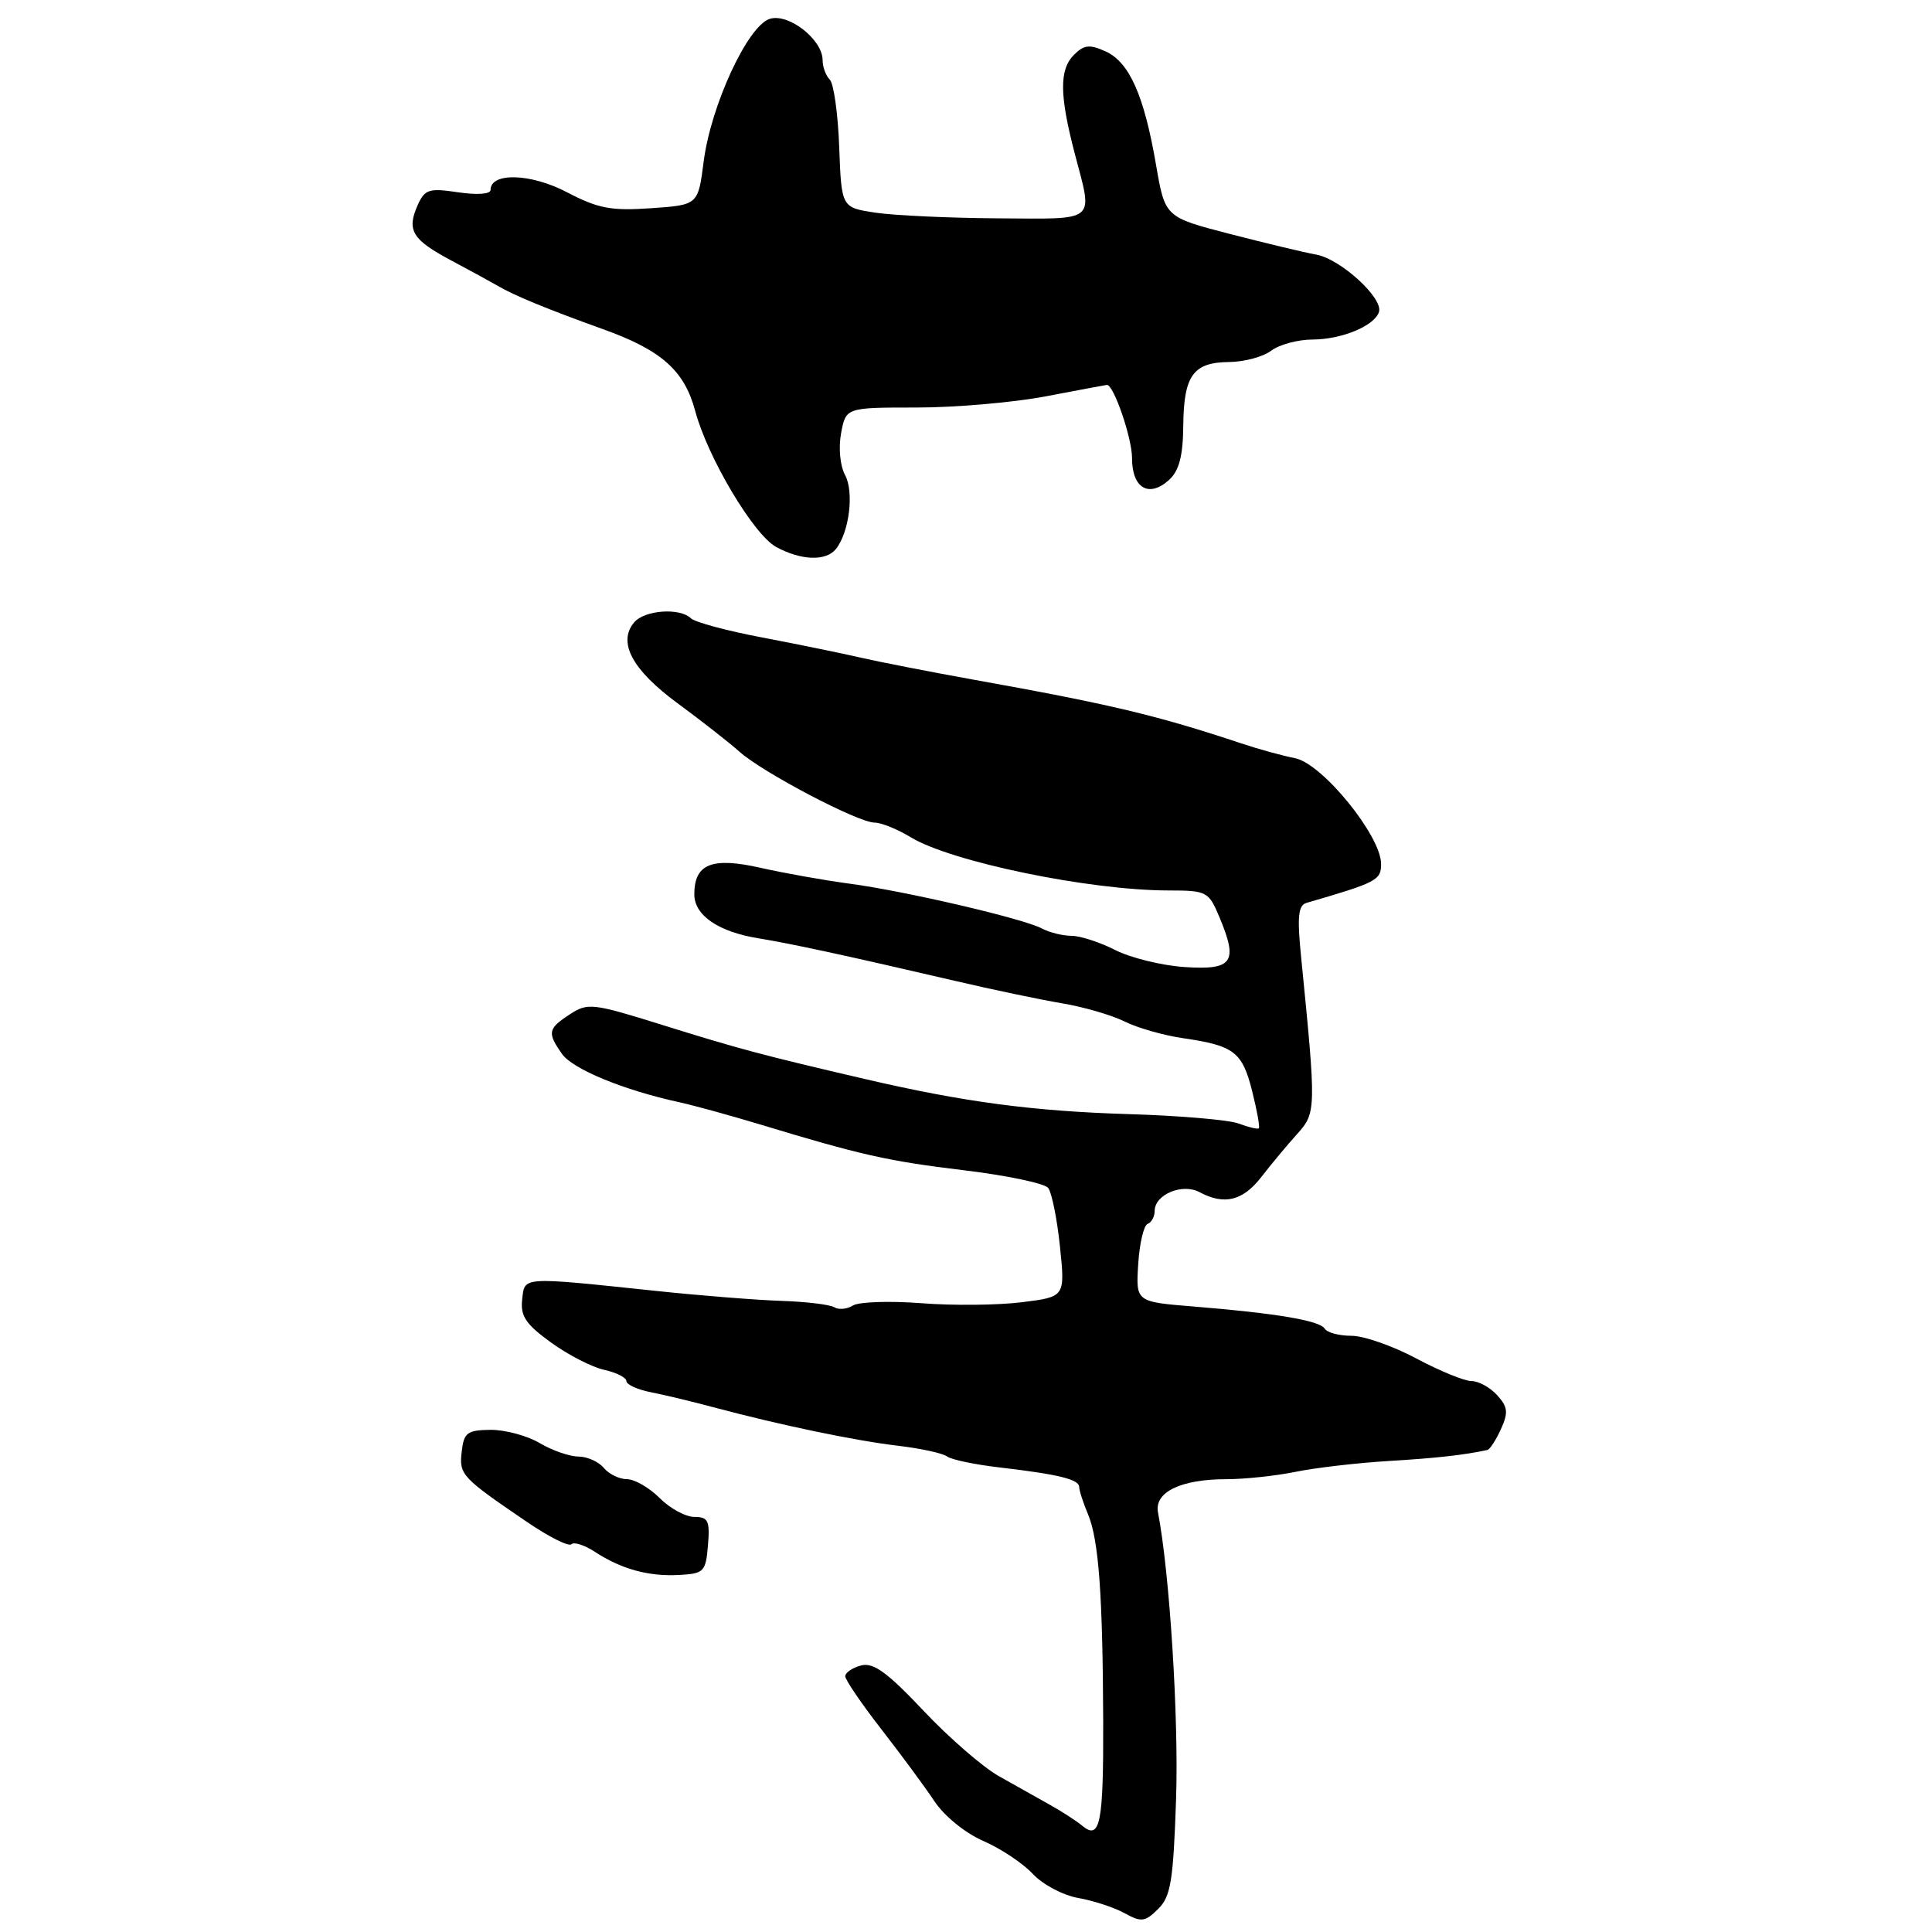 <?xml version="1.0" encoding="UTF-8" standalone="no"?>
<!DOCTYPE svg PUBLIC "-//W3C//DTD SVG 1.1//EN" "http://www.w3.org/Graphics/SVG/1.1/DTD/svg11.dtd" >
<svg xmlns="http://www.w3.org/2000/svg" xmlns:xlink="http://www.w3.org/1999/xlink" version="1.1" viewBox="0 0 256 256">
 <g >
 <path fill="currentColor"
d=" M 155.84 238.27 C 156.19 227.53 154.98 208.38 153.44 200.40 C 152.93 197.72 156.46 196.00 162.50 196.00 C 164.92 196.00 169.06 195.56 171.70 195.02 C 174.34 194.48 179.88 193.84 184.00 193.59 C 190.35 193.21 193.98 192.80 197.09 192.13 C 197.41 192.06 198.22 190.82 198.88 189.37 C 199.88 187.17 199.80 186.43 198.38 184.87 C 197.45 183.84 195.92 183.00 194.99 183.00 C 194.05 183.00 190.75 181.65 187.66 180.00 C 184.57 178.35 180.71 177.00 179.08 177.00 C 177.45 177.00 175.86 176.58 175.54 176.06 C 174.87 174.98 169.18 174.02 158.16 173.12 C 150.50 172.50 150.50 172.50 150.82 167.50 C 150.99 164.75 151.56 162.35 152.07 162.17 C 152.58 161.98 153.00 161.21 153.00 160.45 C 153.00 158.28 156.66 156.75 158.93 157.96 C 162.23 159.73 164.68 159.12 167.14 155.95 C 168.44 154.27 170.57 151.71 171.87 150.27 C 174.42 147.44 174.42 147.06 172.40 126.77 C 171.87 121.47 172.02 119.96 173.11 119.64 C 182.46 116.92 183.00 116.64 183.00 114.47 C 183.00 110.76 175.23 101.20 171.62 100.47 C 169.90 100.13 166.70 99.25 164.50 98.51 C 153.29 94.78 147.17 93.32 129.00 90.06 C 123.22 89.02 116.47 87.70 114.00 87.13 C 111.53 86.56 105.67 85.36 101.00 84.47 C 96.33 83.59 92.07 82.44 91.55 81.93 C 90.08 80.49 85.38 80.83 84.01 82.49 C 81.82 85.13 83.78 88.77 89.76 93.17 C 92.92 95.49 96.62 98.39 98.00 99.62 C 101.10 102.38 113.71 109.00 115.89 109.00 C 116.78 109.01 118.92 109.87 120.66 110.93 C 126.00 114.19 144.32 117.98 154.80 117.99 C 159.94 118.00 160.15 118.11 161.61 121.60 C 164.08 127.51 163.34 128.56 156.98 128.14 C 153.97 127.94 149.83 126.93 147.79 125.89 C 145.75 124.85 143.13 124.00 141.97 124.00 C 140.82 124.00 139.05 123.56 138.06 123.03 C 135.61 121.72 119.90 118.06 112.50 117.08 C 109.20 116.64 103.93 115.70 100.78 114.99 C 94.32 113.53 92.00 114.46 92.00 118.51 C 92.00 121.29 95.20 123.48 100.50 124.33 C 104.80 125.03 112.21 126.63 126.50 129.96 C 131.45 131.12 137.85 132.46 140.71 132.94 C 143.58 133.42 147.31 134.51 149.01 135.35 C 150.70 136.20 154.21 137.20 156.79 137.57 C 163.53 138.55 164.61 139.38 165.92 144.59 C 166.56 147.15 166.96 149.36 166.80 149.51 C 166.63 149.65 165.44 149.37 164.15 148.88 C 162.86 148.39 156.33 147.83 149.65 147.63 C 136.85 147.24 127.70 146.03 114.50 142.95 C 101.05 139.82 97.86 138.97 87.76 135.81 C 78.52 132.92 77.88 132.85 75.51 134.40 C 72.59 136.31 72.49 136.83 74.47 139.65 C 75.88 141.66 82.61 144.44 90.00 146.05 C 91.92 146.47 96.65 147.77 100.50 148.93 C 114.11 153.06 117.61 153.85 127.76 155.07 C 133.40 155.75 138.41 156.80 138.89 157.41 C 139.36 158.01 140.07 161.50 140.45 165.17 C 141.14 171.84 141.14 171.84 135.41 172.55 C 132.25 172.95 126.25 173.01 122.07 172.68 C 117.88 172.36 113.82 172.50 113.03 172.98 C 112.24 173.47 111.12 173.58 110.55 173.22 C 109.97 172.86 106.80 172.48 103.50 172.37 C 100.20 172.26 92.78 171.67 87.00 171.06 C 68.91 169.16 69.54 169.12 69.19 172.20 C 68.94 174.38 69.67 175.47 73.00 177.88 C 75.26 179.52 78.44 181.16 80.06 181.51 C 81.68 181.87 83.00 182.54 83.00 183.00 C 83.00 183.46 84.46 184.13 86.25 184.48 C 88.04 184.83 91.75 185.72 94.50 186.46 C 103.28 188.81 113.34 190.91 119.00 191.57 C 122.03 191.93 124.95 192.57 125.50 192.99 C 126.05 193.41 129.20 194.07 132.50 194.45 C 140.29 195.36 143.00 196.03 143.00 197.04 C 143.00 197.50 143.53 199.14 144.18 200.68 C 145.59 204.08 146.12 211.31 146.18 228.17 C 146.22 241.65 145.77 243.89 143.40 241.92 C 142.62 241.27 140.67 240.01 139.07 239.12 C 137.48 238.23 134.45 236.53 132.34 235.34 C 130.23 234.15 125.73 230.25 122.35 226.66 C 117.57 221.59 115.73 220.26 114.10 220.68 C 112.94 220.99 112.00 221.63 112.00 222.11 C 112.00 222.59 114.14 225.73 116.75 229.09 C 119.36 232.45 122.54 236.75 123.80 238.65 C 125.12 240.64 127.89 242.89 130.30 243.94 C 132.61 244.94 135.56 246.91 136.86 248.31 C 138.16 249.71 140.86 251.14 142.86 251.49 C 144.86 251.84 147.62 252.74 149.00 253.50 C 151.22 254.73 151.72 254.67 153.45 252.96 C 155.14 251.30 155.47 249.27 155.84 238.27 Z  M 93.81 204.75 C 94.08 201.51 93.84 201.00 92.01 201.00 C 90.86 201.00 88.78 199.88 87.41 198.50 C 86.03 197.12 84.08 196.00 83.08 196.00 C 82.07 196.00 80.68 195.32 80.00 194.50 C 79.32 193.68 77.80 193.00 76.63 193.00 C 75.46 192.99 73.15 192.19 71.50 191.21 C 69.85 190.23 66.92 189.45 65.00 189.46 C 61.91 189.50 61.46 189.83 61.18 192.34 C 60.82 195.41 61.14 195.75 69.79 201.64 C 72.70 203.63 75.37 204.97 75.71 204.62 C 76.06 204.28 77.46 204.73 78.83 205.63 C 82.34 207.92 85.93 208.91 90.00 208.69 C 93.28 208.51 93.52 208.27 93.81 204.75 Z  M 110.76 72.75 C 112.53 70.55 113.19 65.22 111.98 62.95 C 111.31 61.72 111.09 59.33 111.45 57.39 C 112.09 54.00 112.09 54.00 121.46 54.00 C 126.61 54.00 134.35 53.33 138.66 52.50 C 142.97 51.68 146.58 51.00 146.68 51.00 C 147.58 51.00 150.00 58.04 150.00 60.69 C 150.00 64.69 152.23 66.01 154.91 63.59 C 156.24 62.37 156.75 60.44 156.79 56.41 C 156.85 49.75 158.10 48.01 162.87 47.97 C 164.87 47.95 167.37 47.28 168.44 46.47 C 169.51 45.66 171.98 44.99 173.94 44.99 C 177.81 44.97 182.12 43.18 182.72 41.34 C 183.32 39.52 177.65 34.33 174.42 33.74 C 172.81 33.45 167.65 32.21 162.93 30.99 C 154.37 28.77 154.37 28.77 153.18 21.84 C 151.60 12.64 149.65 8.26 146.52 6.82 C 144.38 5.85 143.64 5.93 142.31 7.26 C 140.34 9.23 140.38 12.61 142.44 20.46 C 144.83 29.57 145.50 29.01 132.25 28.93 C 125.79 28.89 118.47 28.55 116.00 28.18 C 111.50 27.50 111.50 27.50 111.20 19.50 C 111.04 15.11 110.48 11.08 109.95 10.55 C 109.43 10.03 109.00 8.87 109.00 7.97 C 109.00 5.24 104.48 1.71 101.99 2.50 C 99.07 3.43 94.19 13.98 93.24 21.41 C 92.50 27.16 92.50 27.16 86.26 27.59 C 80.98 27.96 79.25 27.63 75.12 25.47 C 70.33 22.96 65.00 22.81 65.00 25.17 C 65.00 25.73 63.21 25.85 60.70 25.48 C 56.85 24.90 56.29 25.08 55.35 27.17 C 53.85 30.52 54.60 31.75 59.84 34.54 C 62.40 35.90 65.17 37.42 66.00 37.90 C 68.14 39.16 72.54 40.97 79.88 43.61 C 87.64 46.39 90.68 49.09 92.11 54.43 C 93.76 60.61 99.86 70.86 102.85 72.48 C 106.15 74.27 109.44 74.39 110.76 72.75 Z "/>
</g>
</svg>
